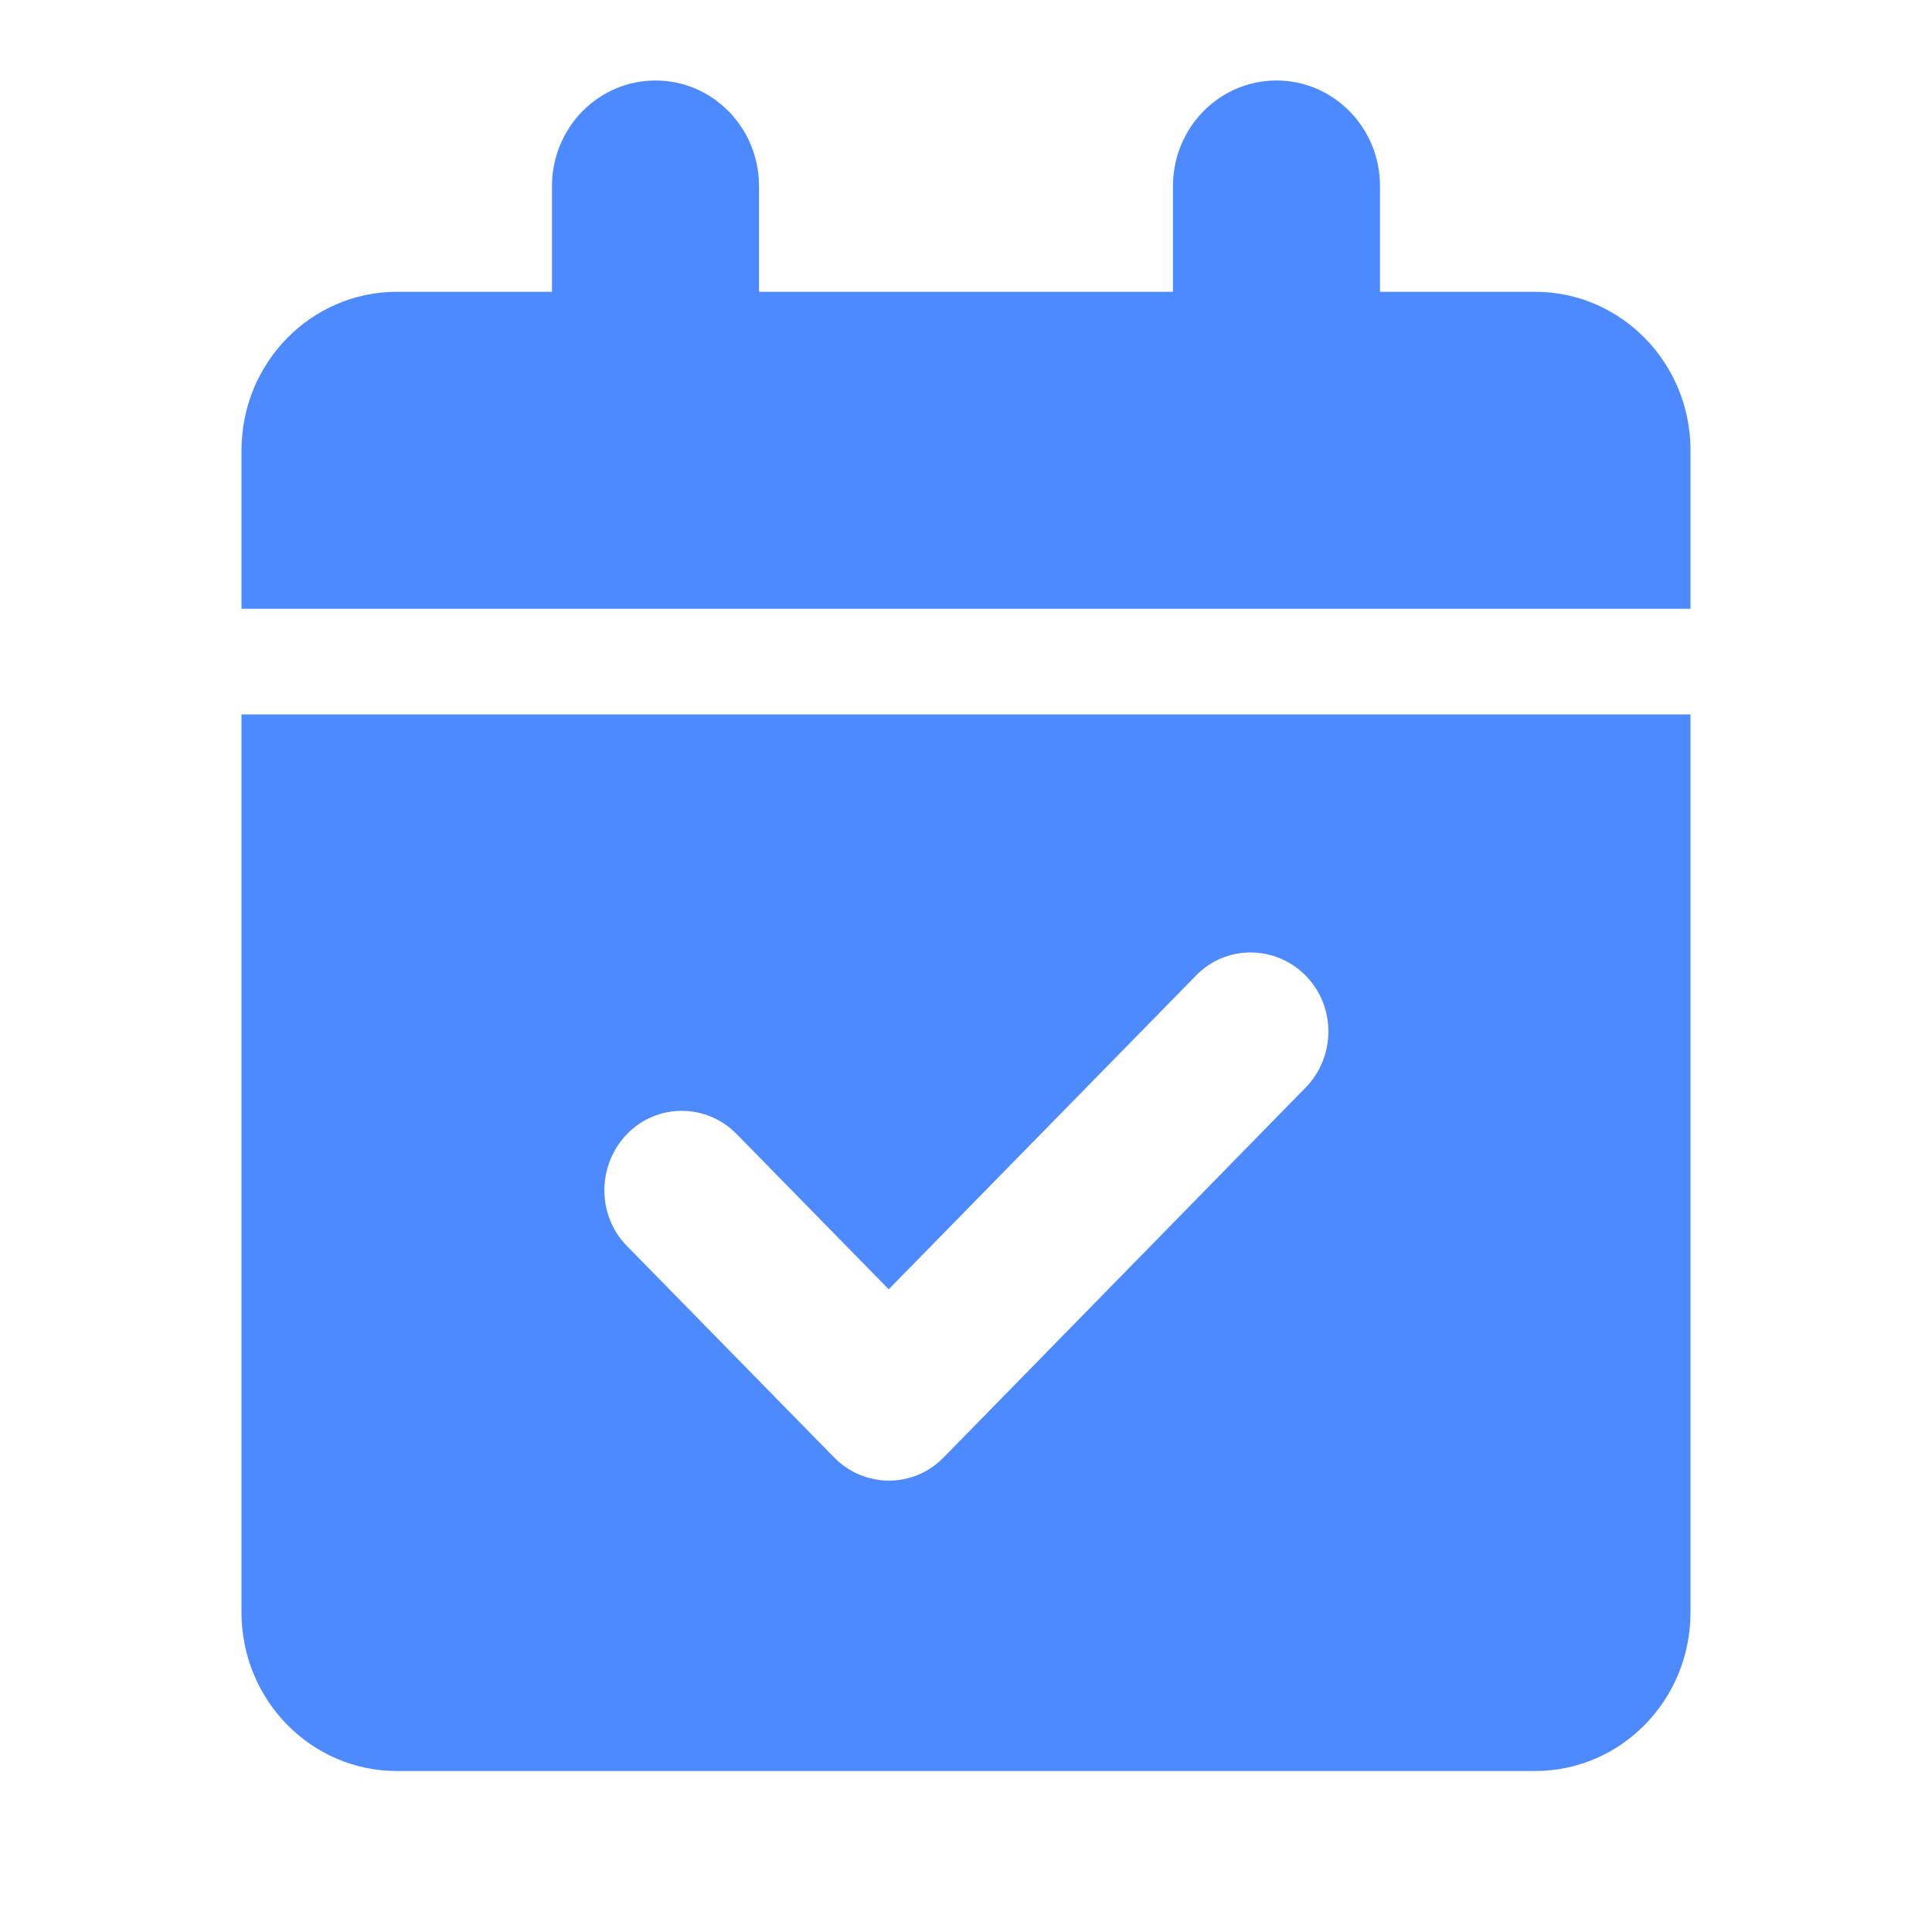 <svg width="24" height="24" viewBox="0 0 24 24" fill="none" xmlns="http://www.w3.org/2000/svg">
<path d="M8.143 1C8.854 1 9.429 1.587 9.429 2.312V3.625H14.571V2.312C14.571 1.587 15.146 1 15.857 1C16.568 1 17.143 1.587 17.143 2.312V3.625H19.071C20.136 3.625 21 4.507 21 5.594V7.562H3V5.594C3 4.507 3.864 3.625 4.929 3.625H6.857V2.312C6.857 1.587 7.432 1 8.143 1ZM3 8.875H21V20.031C21 21.118 20.136 22 19.071 22H4.929C3.864 22 3 21.118 3 20.031V8.875ZM16.219 13.51C16.596 13.124 16.596 12.501 16.219 12.119C15.841 11.738 15.23 11.734 14.857 12.119L11.04 16.016L9.151 14.088C8.774 13.703 8.163 13.703 7.789 14.088C7.416 14.474 7.412 15.097 7.789 15.479L10.361 18.104C10.738 18.489 11.349 18.489 11.723 18.104L16.219 13.51Z" fill="#4E8AFF"/>
</svg>
